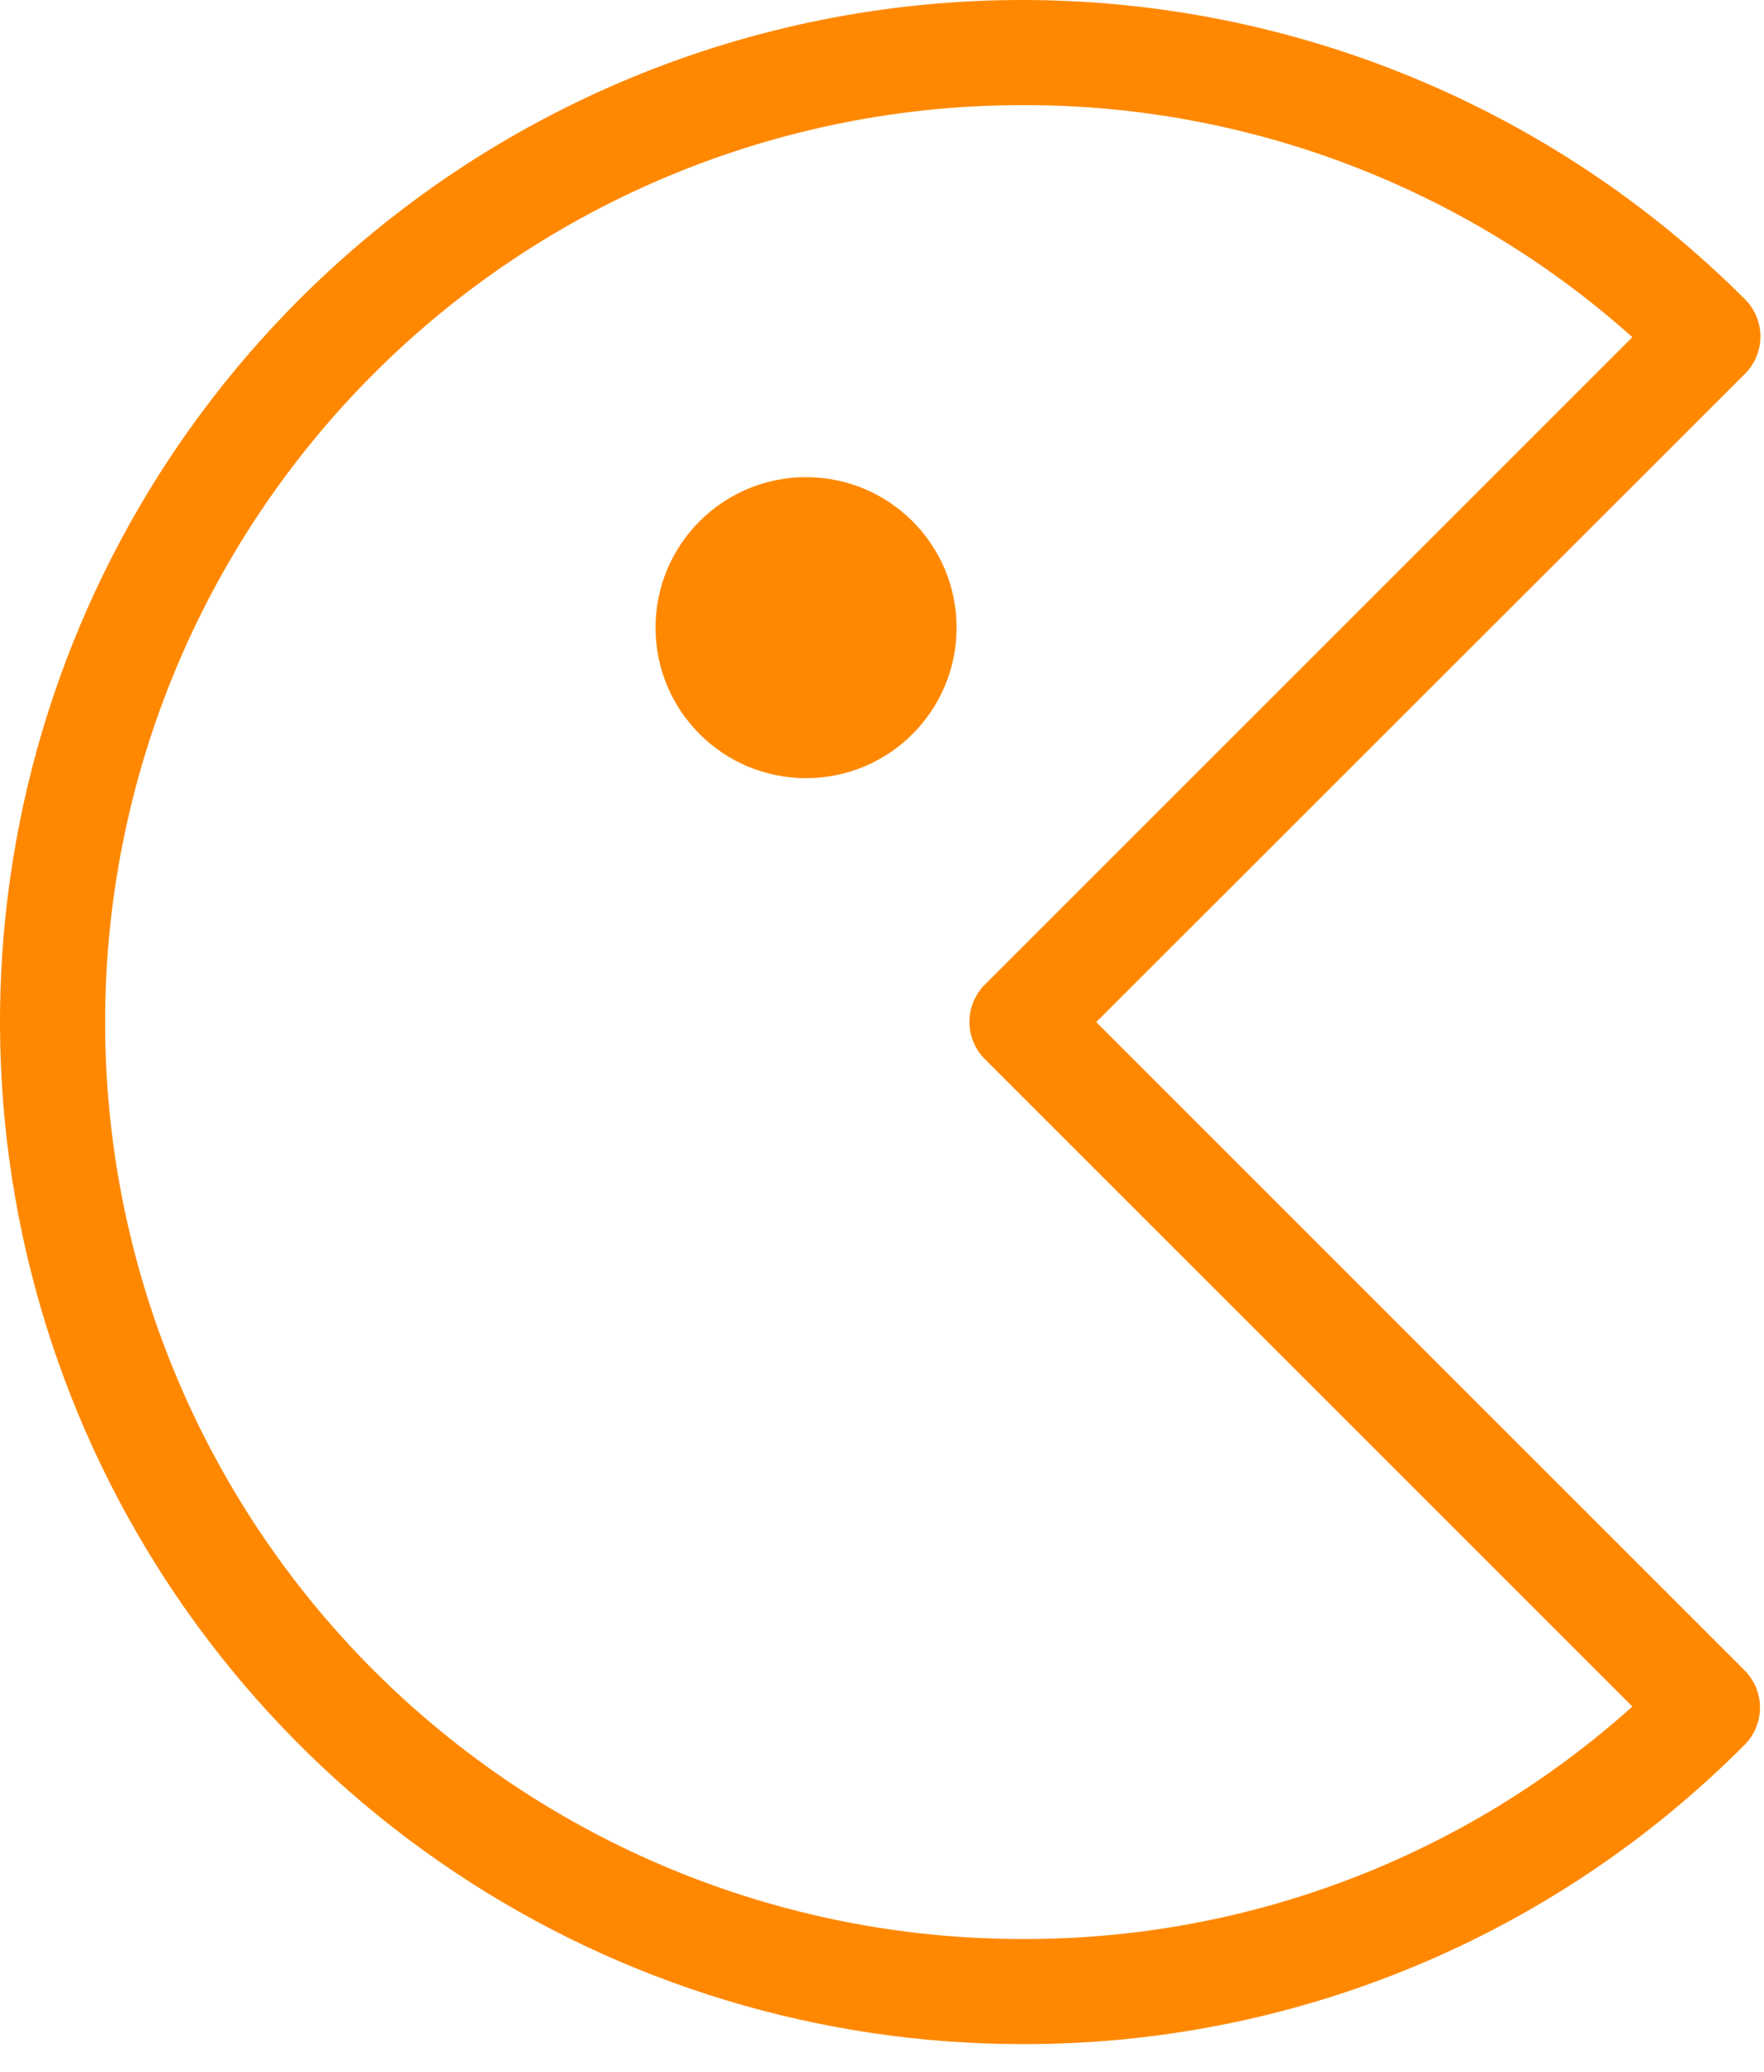 <svg width="63" height="74" viewBox="0 0 63 74" fill="none" xmlns="http://www.w3.org/2000/svg">
<path d="M36.508 73.016C29.287 73.016 22.229 70.874 16.225 66.863C10.222 62.851 5.542 57.149 2.779 50.478C0.016 43.807 -0.707 36.467 0.701 29.385C2.11 22.303 5.587 15.798 10.693 10.692C17.54 3.846 26.826 0 36.508 0C46.19 0 55.476 3.846 62.323 10.692C62.675 11.045 62.872 11.523 62.872 12.021C62.872 12.52 62.675 12.998 62.323 13.35L39.151 36.509L62.308 59.666C62.659 60.019 62.857 60.496 62.857 60.995C62.857 61.493 62.659 61.971 62.308 62.324C58.929 65.724 54.908 68.421 50.48 70.256C46.051 72.091 41.302 73.029 36.508 73.016ZM36.508 3.755C27.821 3.755 19.49 7.206 13.348 13.348C7.205 19.491 3.754 27.822 3.754 36.509C3.754 45.195 7.205 53.526 13.348 59.669C19.49 65.811 27.821 69.262 36.508 69.262C44.55 69.289 52.315 66.33 58.299 60.958L35.171 37.83C34.82 37.477 34.622 36.999 34.622 36.501C34.622 36.003 34.82 35.525 35.171 35.172L58.298 12.044C52.307 6.685 44.546 3.732 36.508 3.755Z" fill="#FF8800"/>
<path d="M28.788 27.796C31.757 27.796 34.164 25.39 34.164 22.42C34.164 19.451 31.757 17.044 28.788 17.044C25.819 17.044 23.412 19.451 23.412 22.42C23.412 25.39 25.819 27.796 28.788 27.796Z" fill="#FF8800"/>
</svg>
